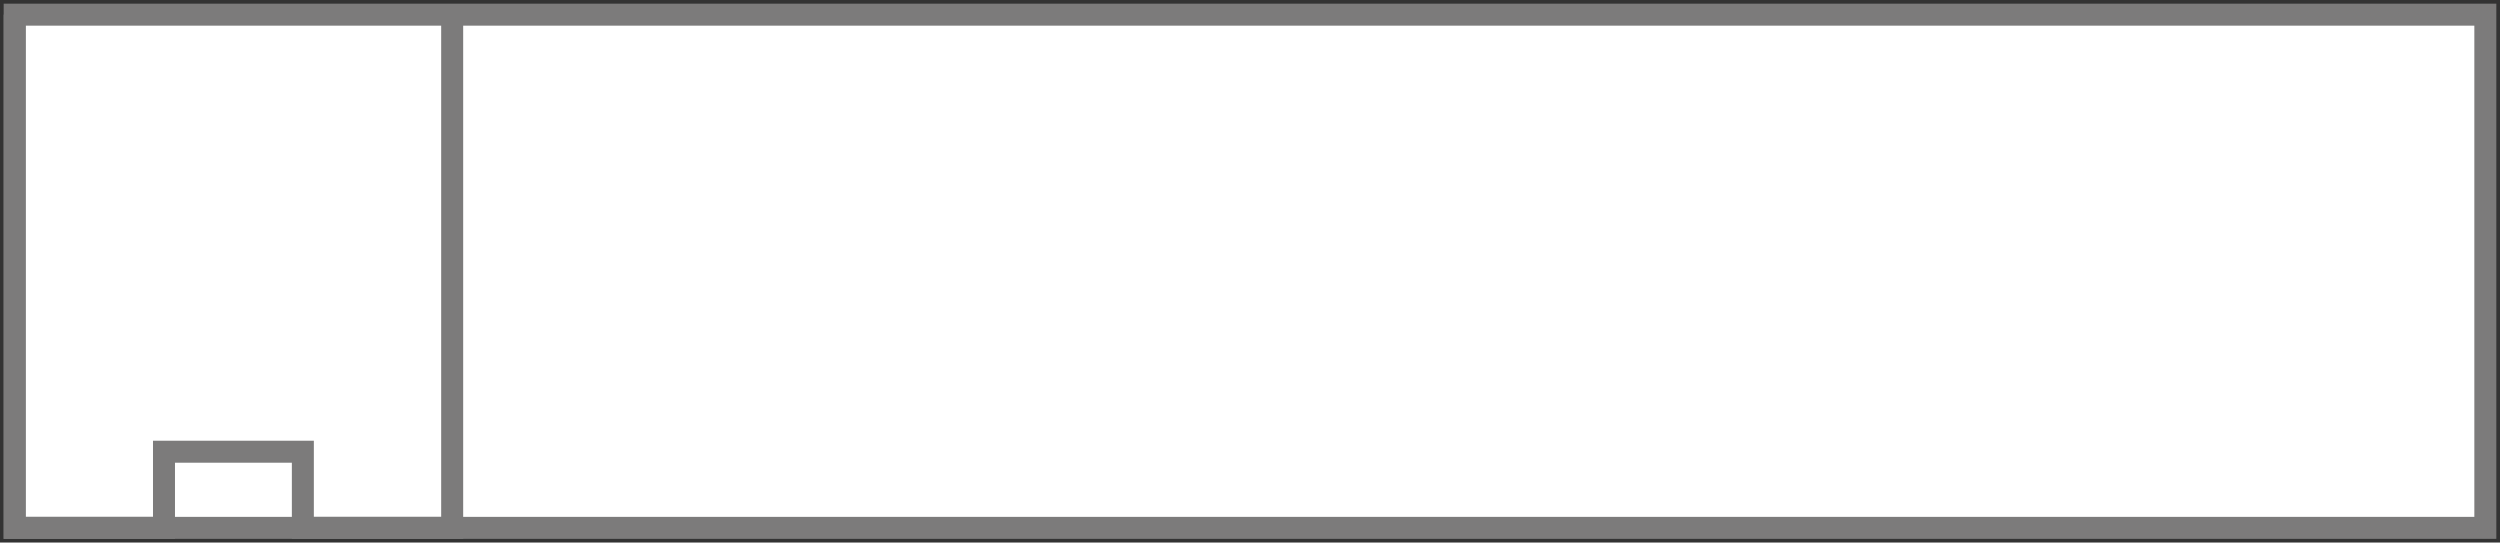 <svg width="341" height="74" viewBox="0 0 341 74" fill="none" xmlns="http://www.w3.org/2000/svg">
<rect x="0" y="0" width="341" height="74" fill="#333333" stroke="none"/>
<rect x="2" y="2" width="337" height="70" fill="white" stroke="#7C7B7B" stroke-width="3"/>
<path d="M61.677 2L61.677 72L41.309 72L41.309 61.614L31.839 61.614L22.368 61.614L22.368 72L2 72L2 2" stroke="#7C7B7B" stroke-width="3"/>
</svg>
